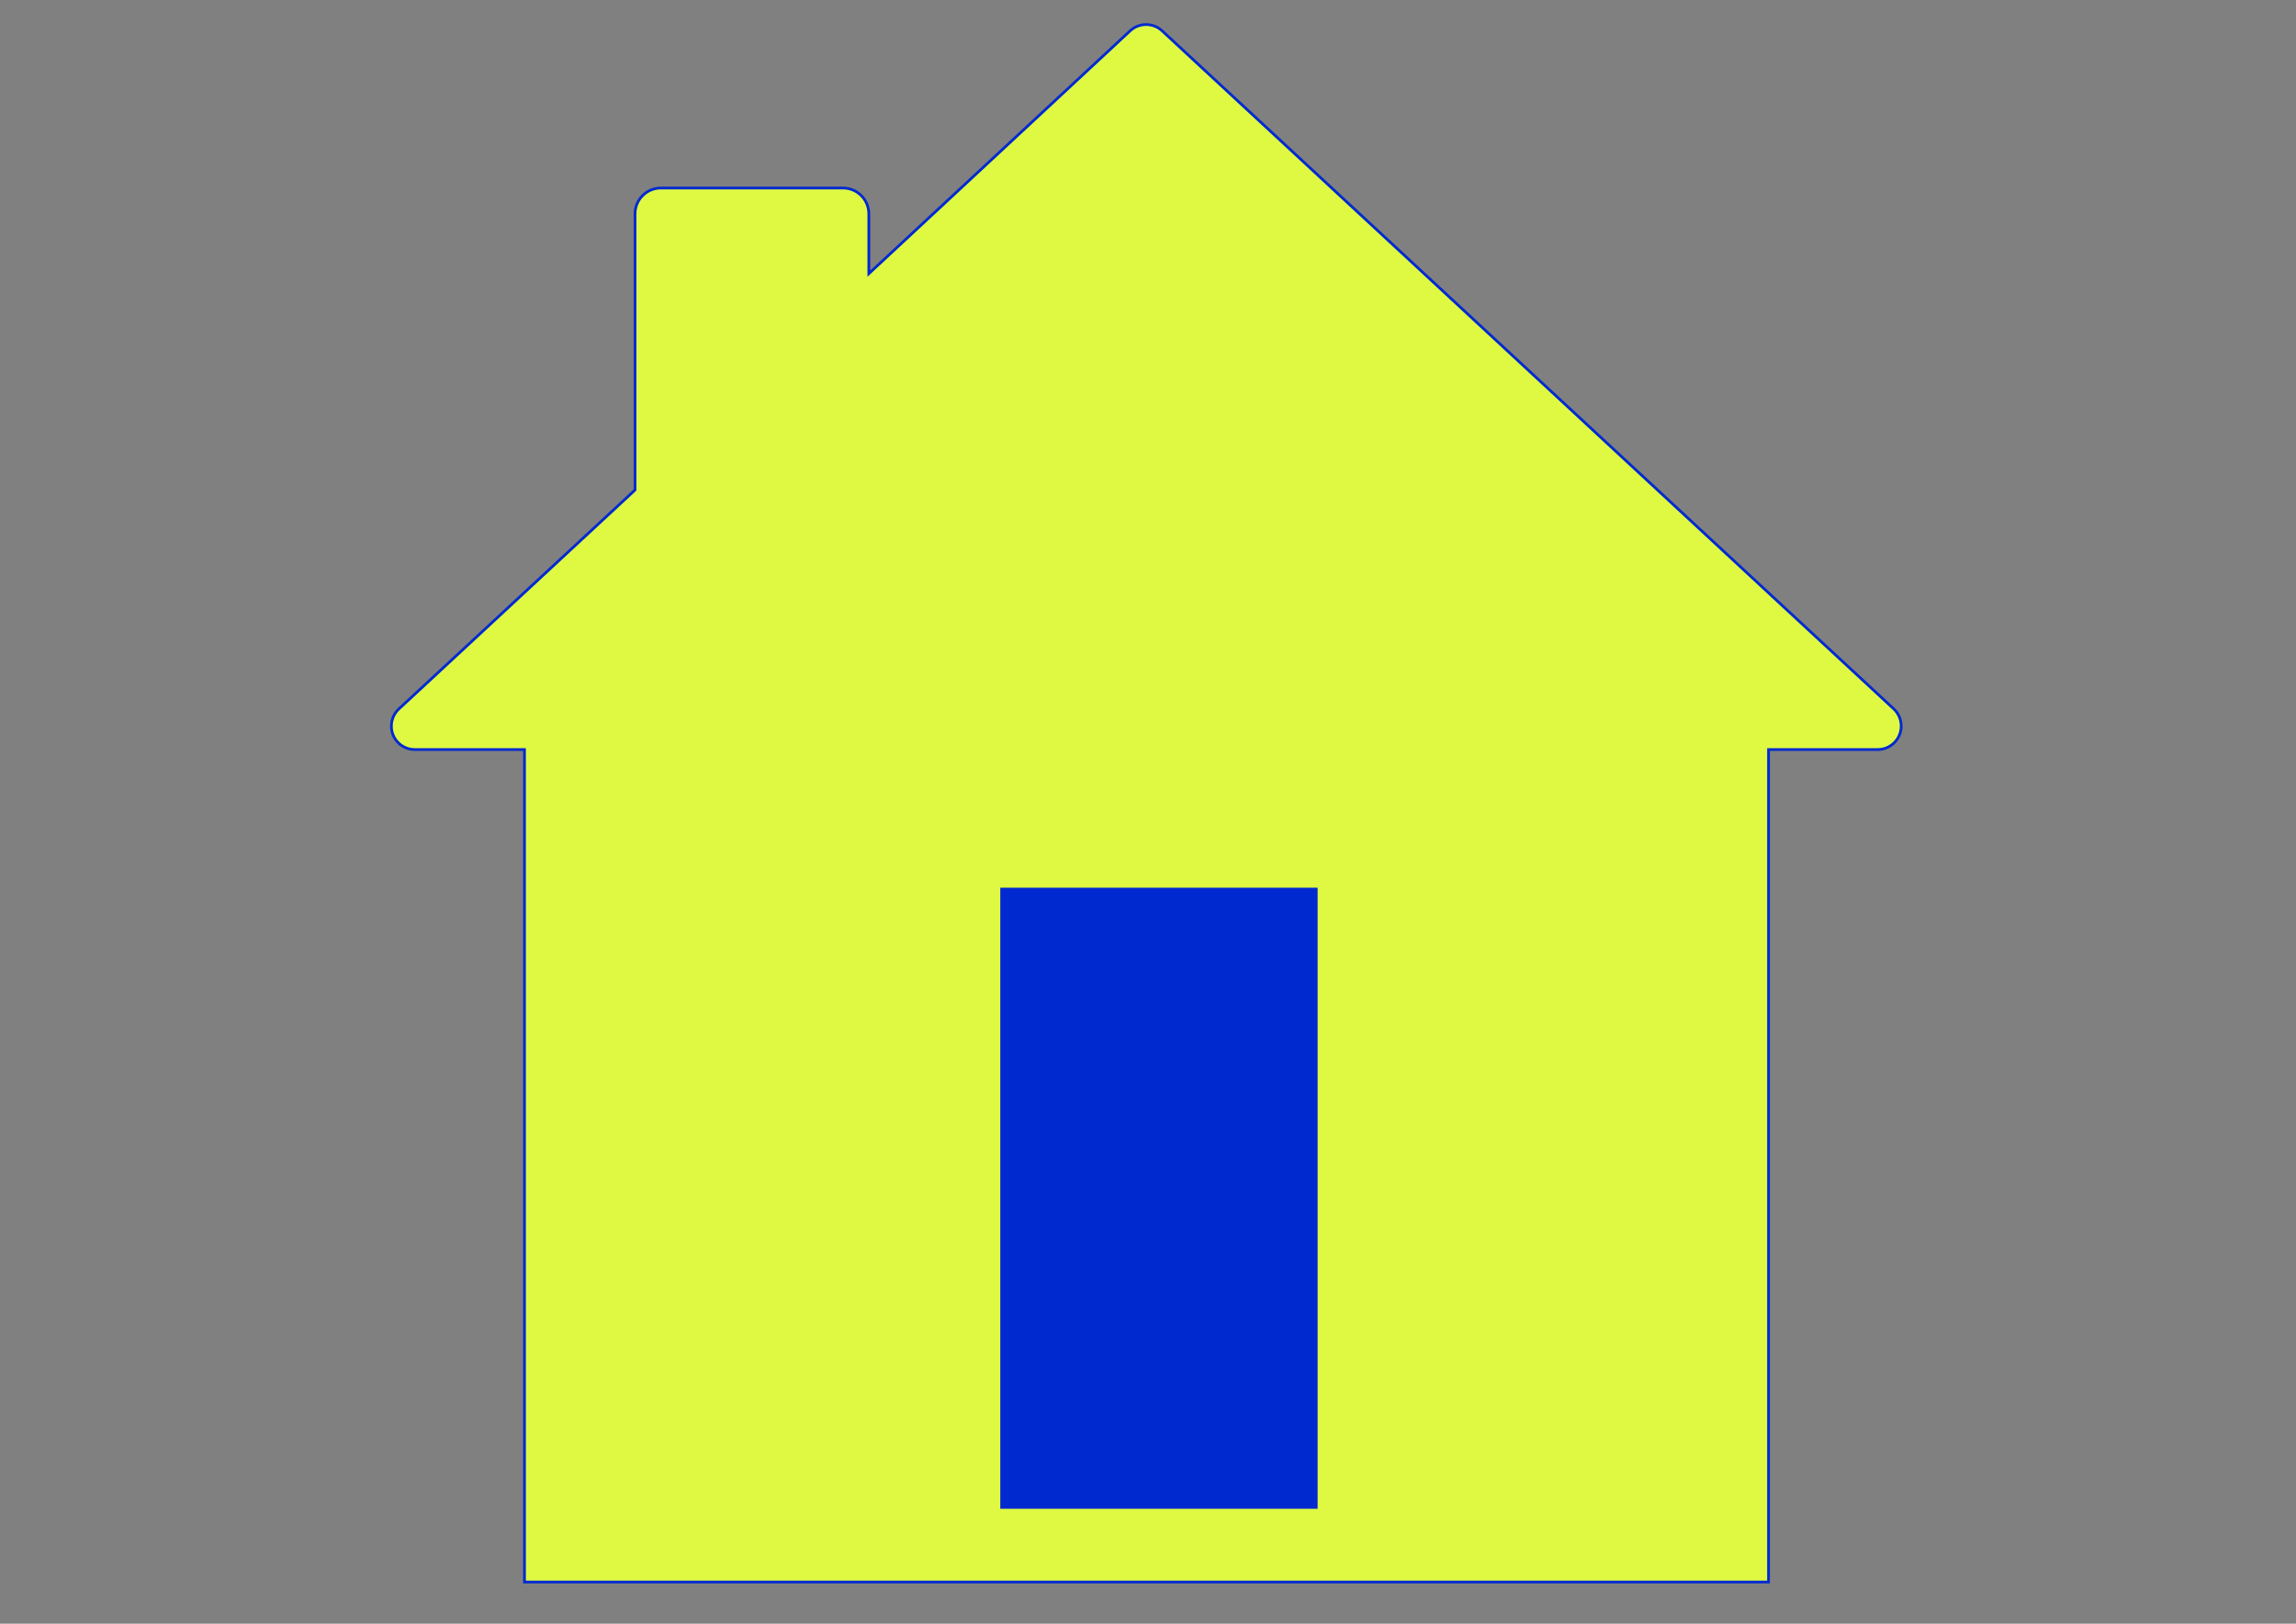 <?xml version="1.0" encoding="utf-8"?>
<!-- Generator: Adobe Illustrator 26.1.0, SVG Export Plug-In . SVG Version: 6.00 Build 0)  -->
<svg version="1.1" id="Calque_1" xmlns="http://www.w3.org/2000/svg" xmlns:xlink="http://www.w3.org/1999/xlink" x="0px" y="0px"
	 viewBox="0 0 841.89 595.28" style="enable-background:new 0 0 841.89 595.28;" xml:space="preserve">
<rect x="0" y="0" width="841.89" height="595.28" fill="#808080" stroke="none"/>
<style type="text/css">
	.st0{fill:#DFF943;stroke:#0029D0;stroke-miterlimit:10;}
	.st1{fill:#0029D0;stroke:#DFF943;stroke-miterlimit:10;}
</style>
<path class="st0" d="M688.68,274.79h-40.2V580H192.32V274.79h-40.2c-4.72,0.03-8.61-3.79-8.61-8.55c0-2.41,0.99-4.72,2.77-6.35
	l86.57-80.25V78.44c0-5.27,4.24-9.51,9.51-9.51l0,0h66.74c5.24,0,9.48,4.24,9.48,9.48v0.03v21.88l95.84-89.04
	c3.31-3.04,8.37-3.04,11.68,0l268.29,248.61c3.46,3.25,3.67,8.7,0.42,12.16C693.22,273.76,690.99,274.76,688.68,274.79z"/>
<rect x="366.28" y="324.95" class="st1" width="117.36" height="228.69"/>
</svg>
